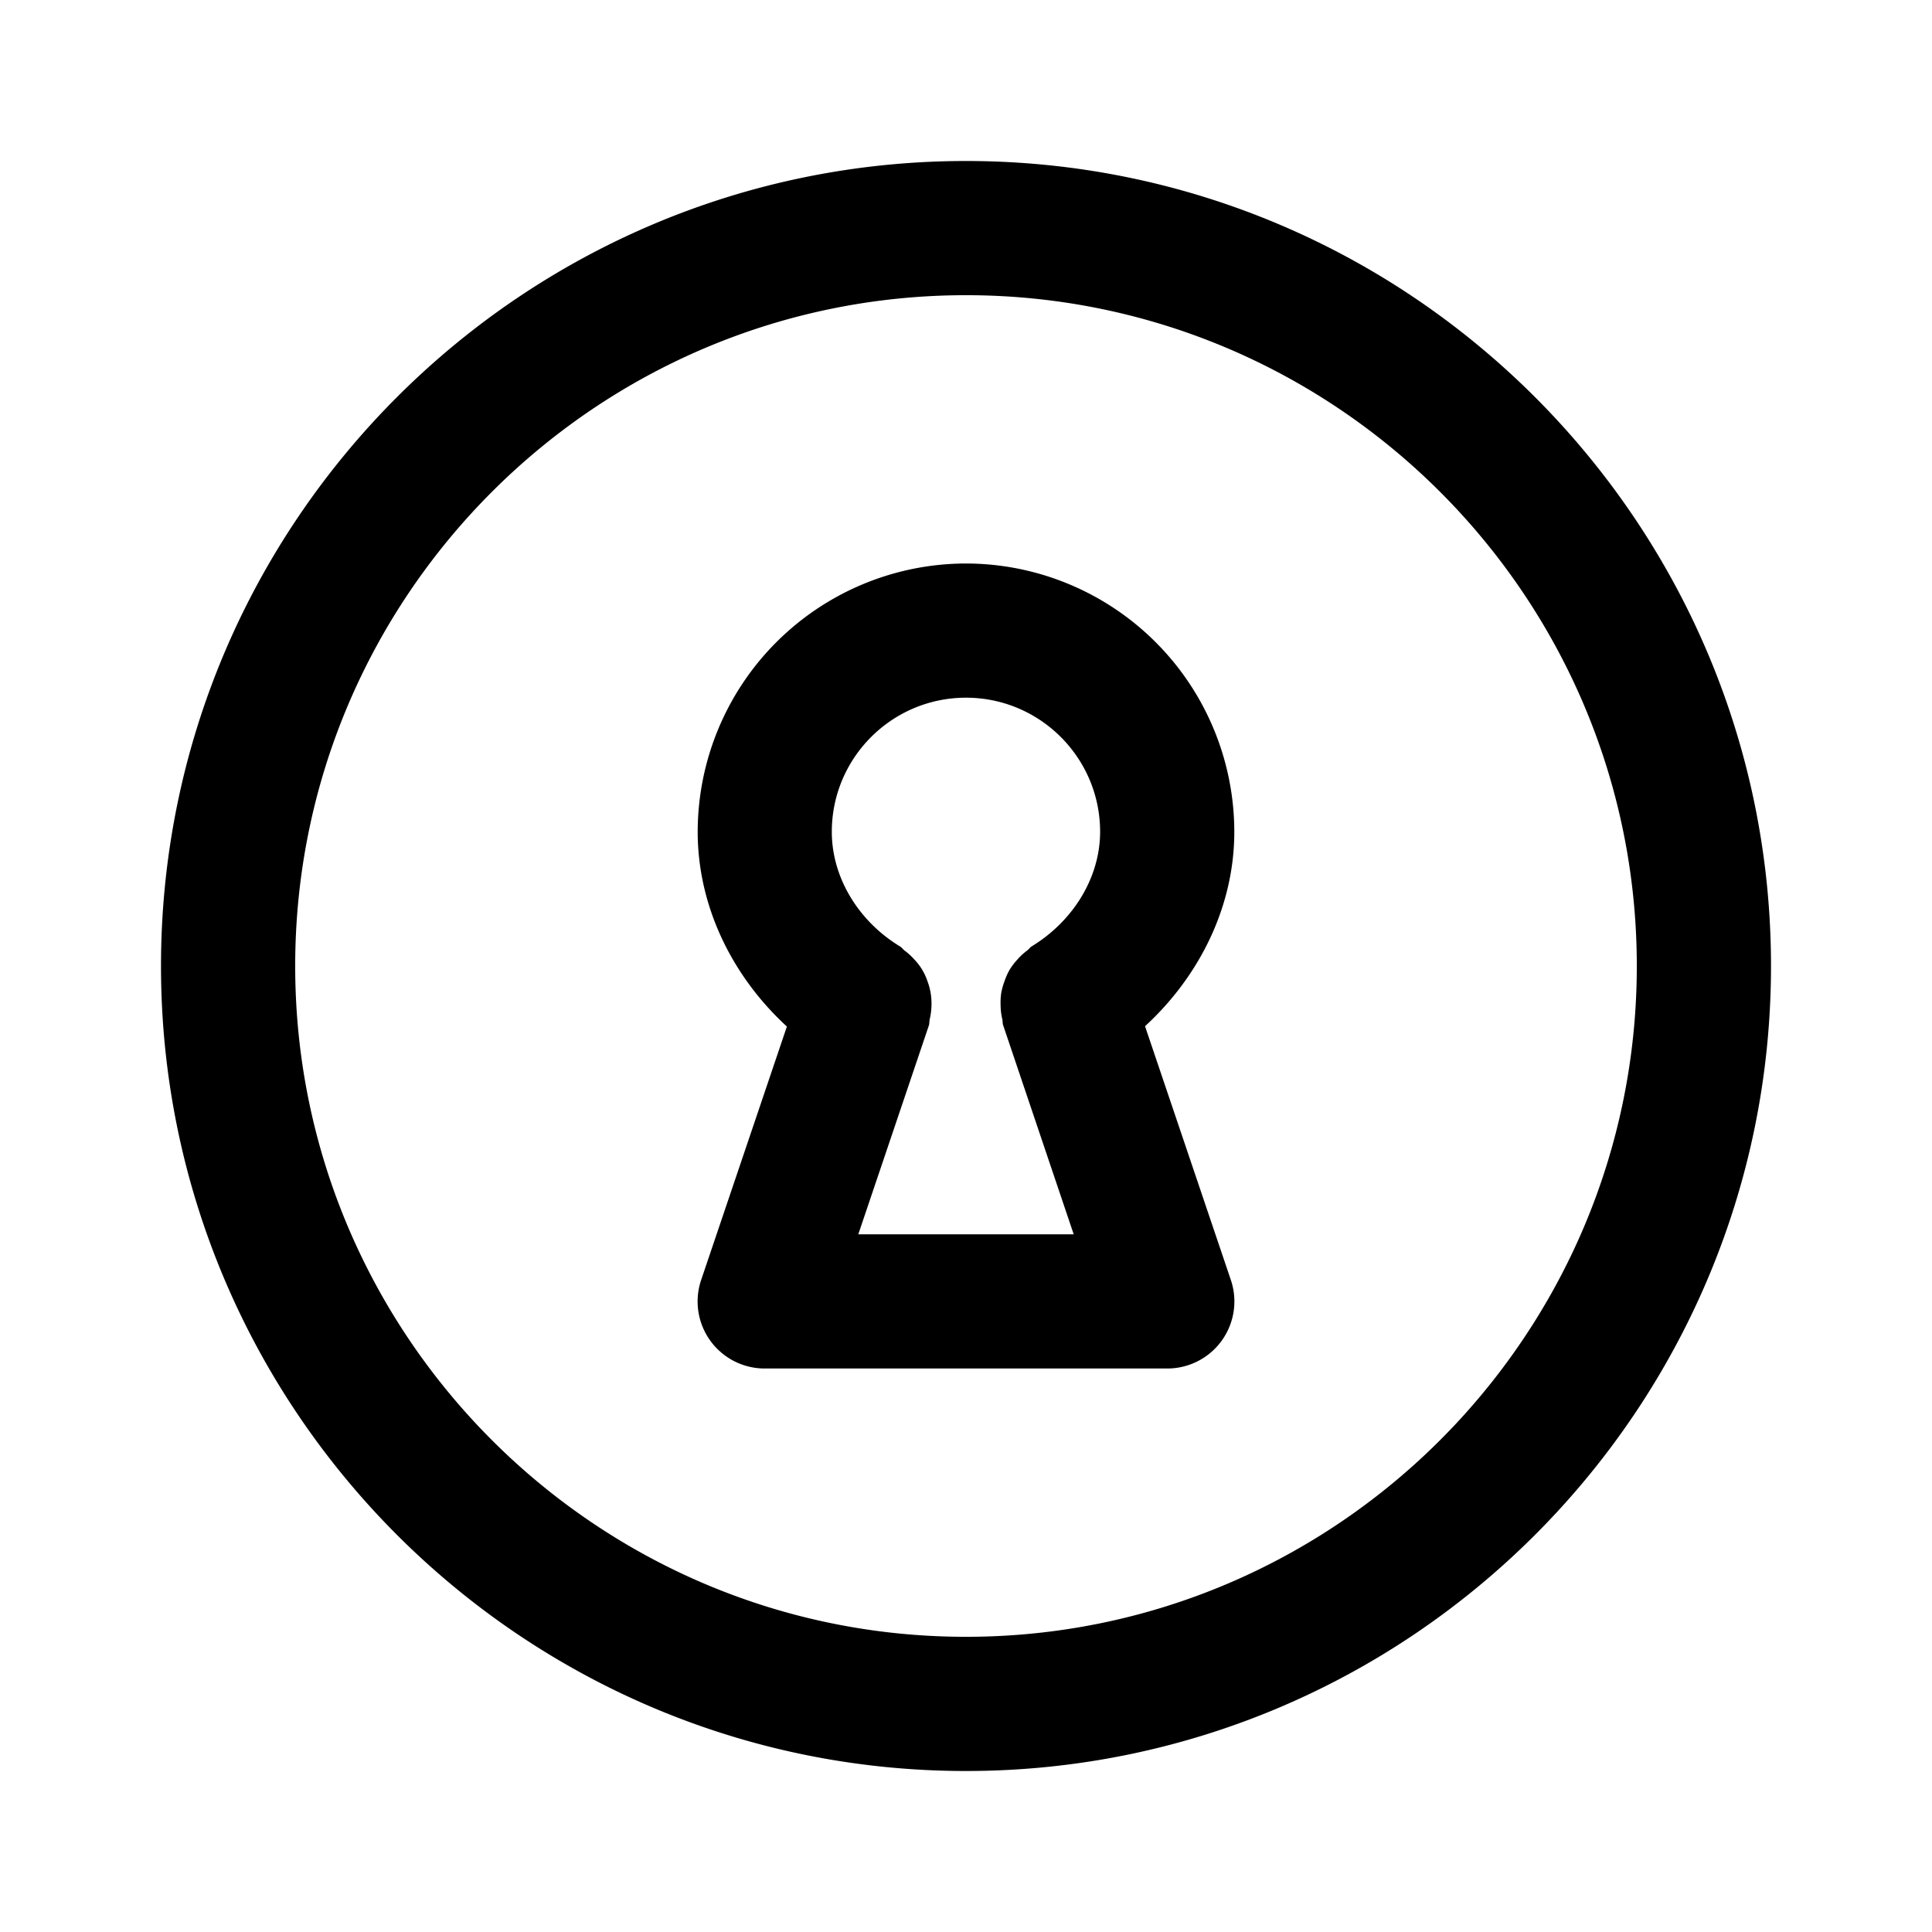 <svg xmlns="http://www.w3.org/2000/svg" fill="none" viewBox="0 0 24 24"><path fill="currentColor" fill-rule="evenodd" d="M12 22C6.486 22 2 17.514 2 12S6.486 2 12 2s10 4.486 10 10-4.486 10-10 10Zm0-18.333c-4.595 0-8.333 3.738-8.333 8.333 0 4.595 3.738 8.333 8.333 8.333 4.595 0 8.333-3.738 8.333-8.333 0-4.595-3.738-8.333-8.333-8.333Zm2.224 9.081L15.29 15.9a.833.833 0 0 1-.79 1.1h-5a.833.833 0 0 1-.79-1.1l1.065-3.148c-.688-.632-1.108-1.504-1.108-2.419A3.337 3.337 0 0 1 12 7a3.337 3.337 0 0 1 3.333 3.333c0 .912-.42 1.782-1.109 2.415ZM12 8.667c-.92 0-1.667.747-1.667 1.666 0 .562.325 1.107.849 1.425.022.014.035.035.055.05a.81.81 0 0 1 .124.114.714.714 0 0 1 .16.266.782.782 0 0 1 .05.307.827.827 0 0 1-.022.168c-.006.024-.002.05-.01.075l-.877 2.595h2.676l-.877-2.599c-.008-.024-.004-.049-.01-.073a.762.762 0 0 1-.021-.168.854.854 0 0 1 .007-.154.867.867 0 0 1 .042-.152.793.793 0 0 1 .065-.144.848.848 0 0 1 .094-.123.766.766 0 0 1 .124-.114c.02-.015.032-.037.054-.05.525-.32.85-.865.85-1.423 0-.919-.747-1.666-1.666-1.666Z" clip-rule="evenodd"/></svg>